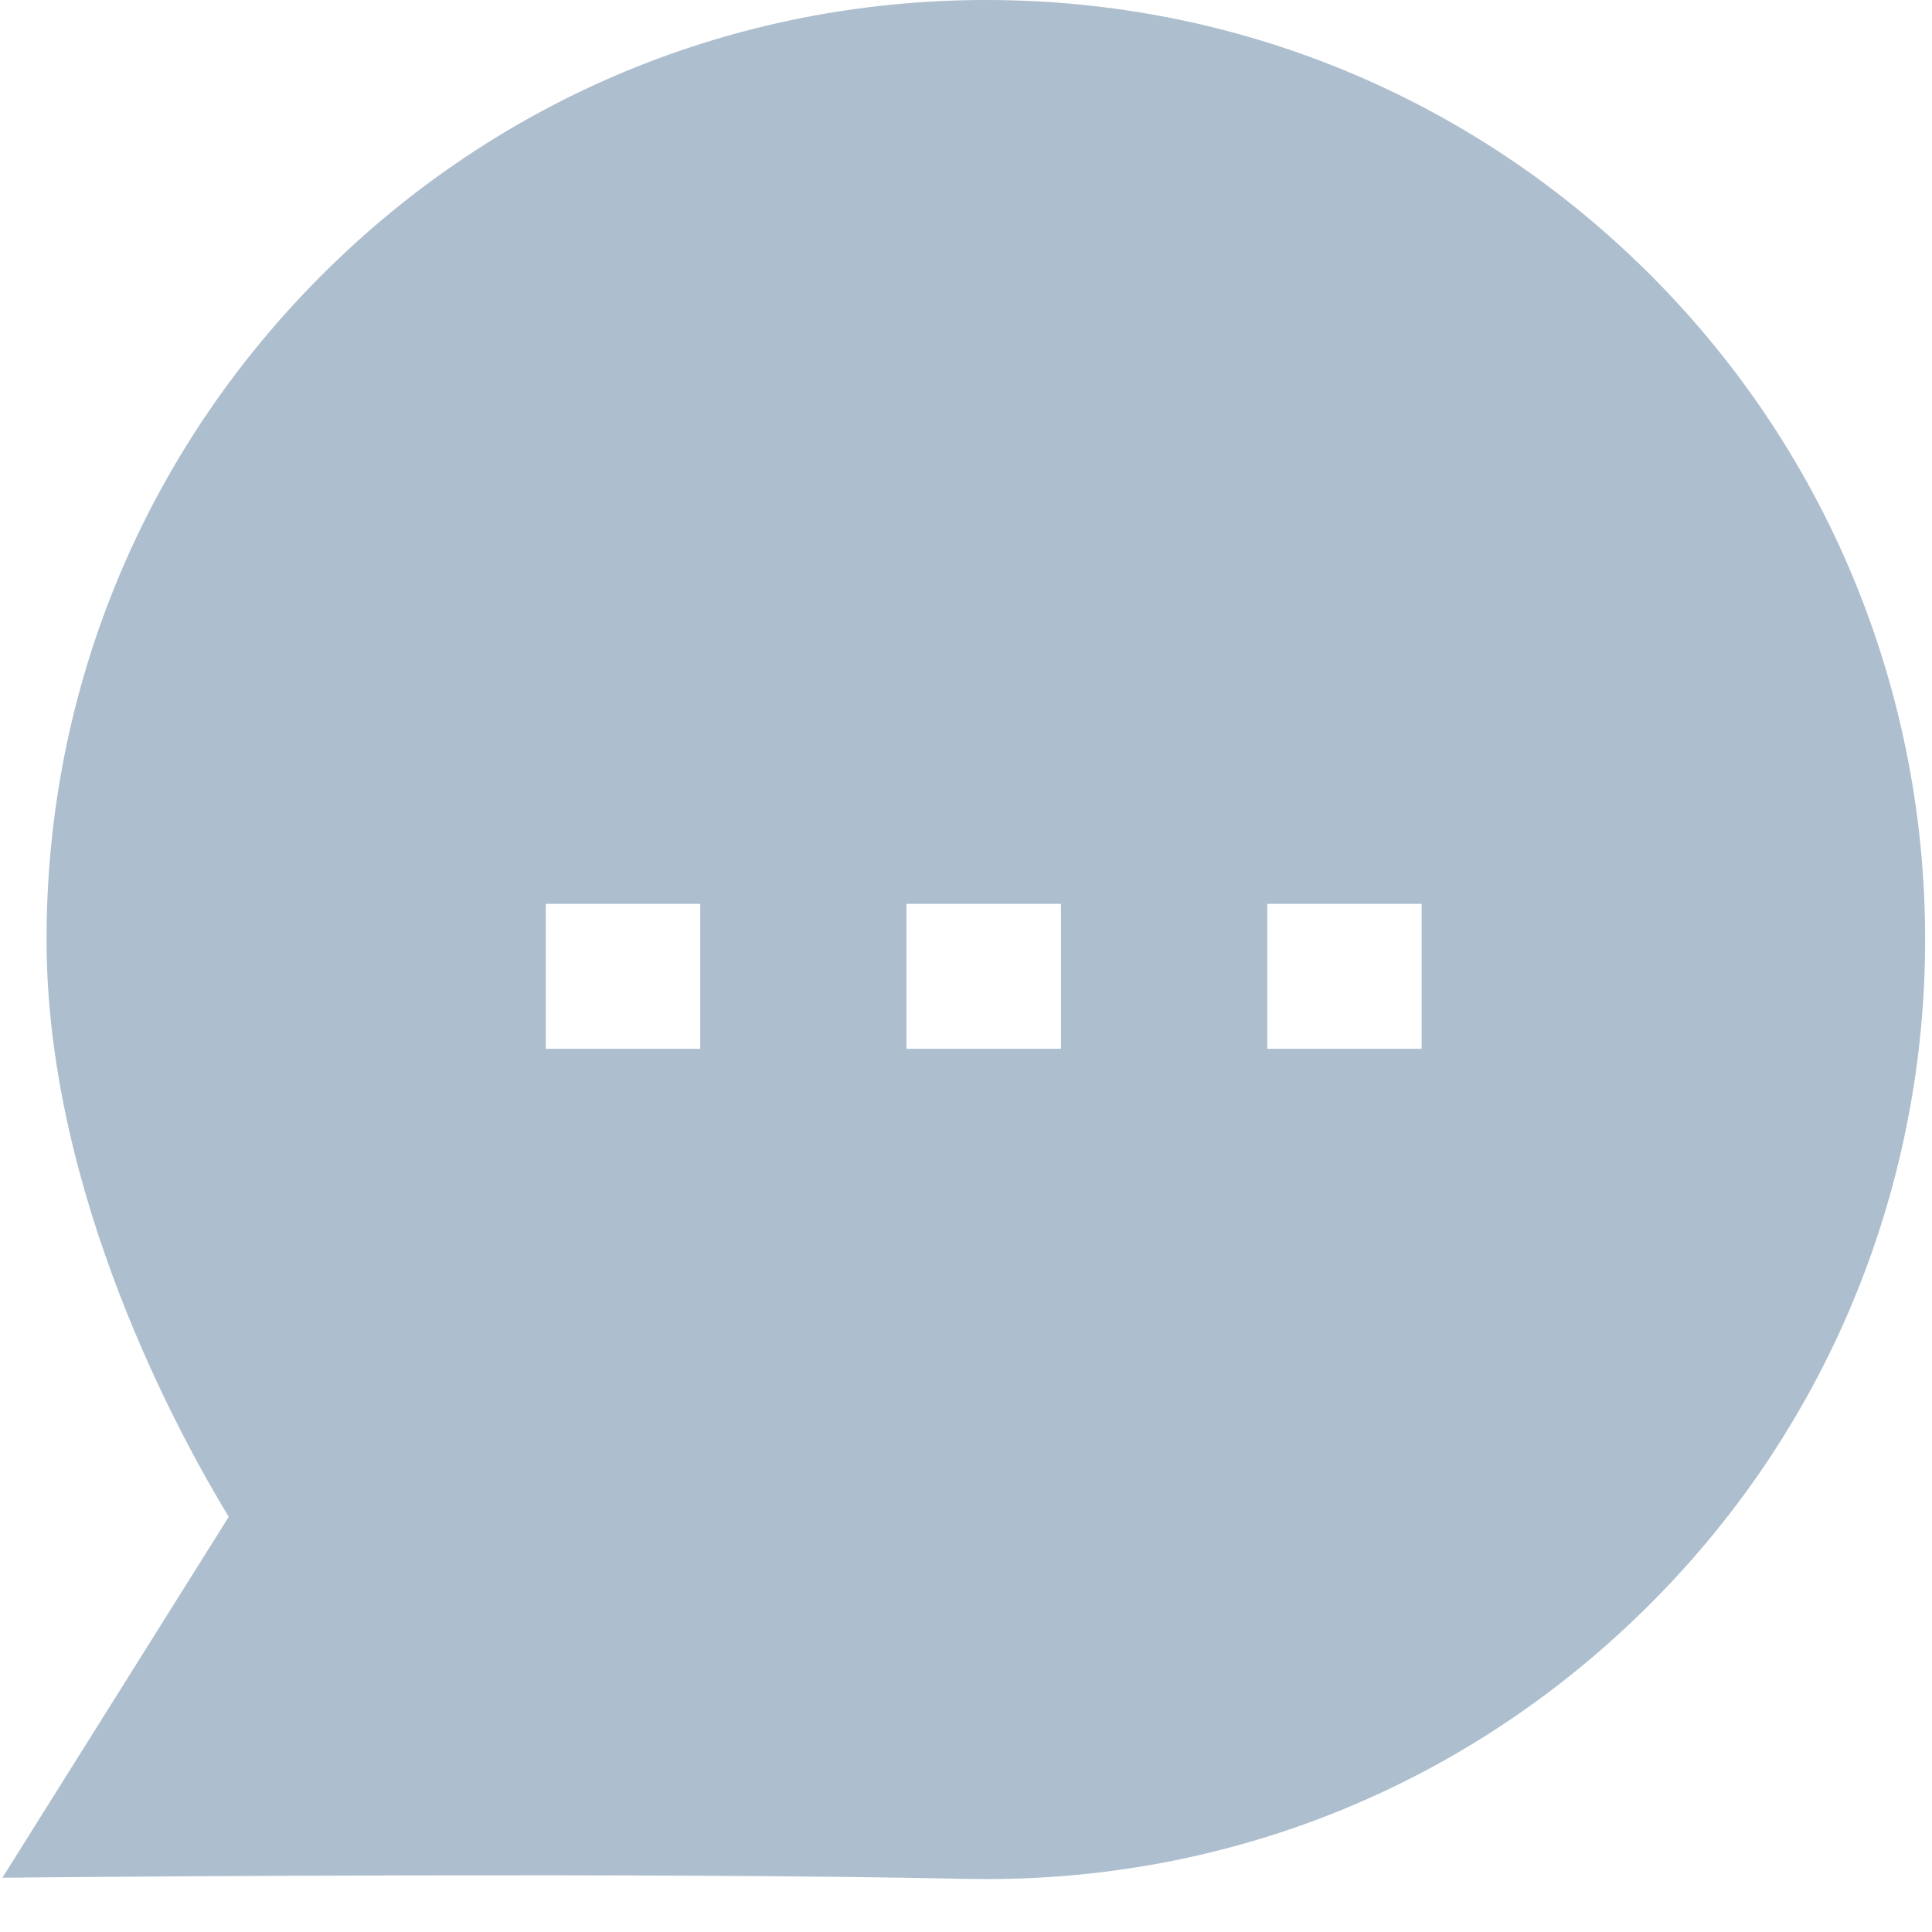 <svg width="20" height="20" viewBox="0 0 20 20" fill="none" xmlns="http://www.w3.org/2000/svg">
<path fill-rule="evenodd" clip-rule="evenodd" d="M13.119 10.857H14.717V9.357H13.119V10.857ZM9.384 10.857H10.983V9.357H9.384V10.857ZM5.65 10.857H7.249V9.357H5.65V10.857ZM17.085 2.846C15.25 1.011 12.809 0 10.209 0C7.61 0 5.167 1.011 3.332 2.847C1.492 4.686 0.48 7.131 0.482 9.73C0.482 12.366 1.866 14.878 2.368 15.702L0.025 19.438L0.938 19.43C0.996 19.43 6.748 19.38 9.998 19.45C10.071 19.451 10.143 19.452 10.215 19.452C12.811 19.452 15.243 18.445 17.085 16.602C20.877 12.809 20.877 6.639 17.085 2.846Z" fill="#ADBECE"/>
</svg>

